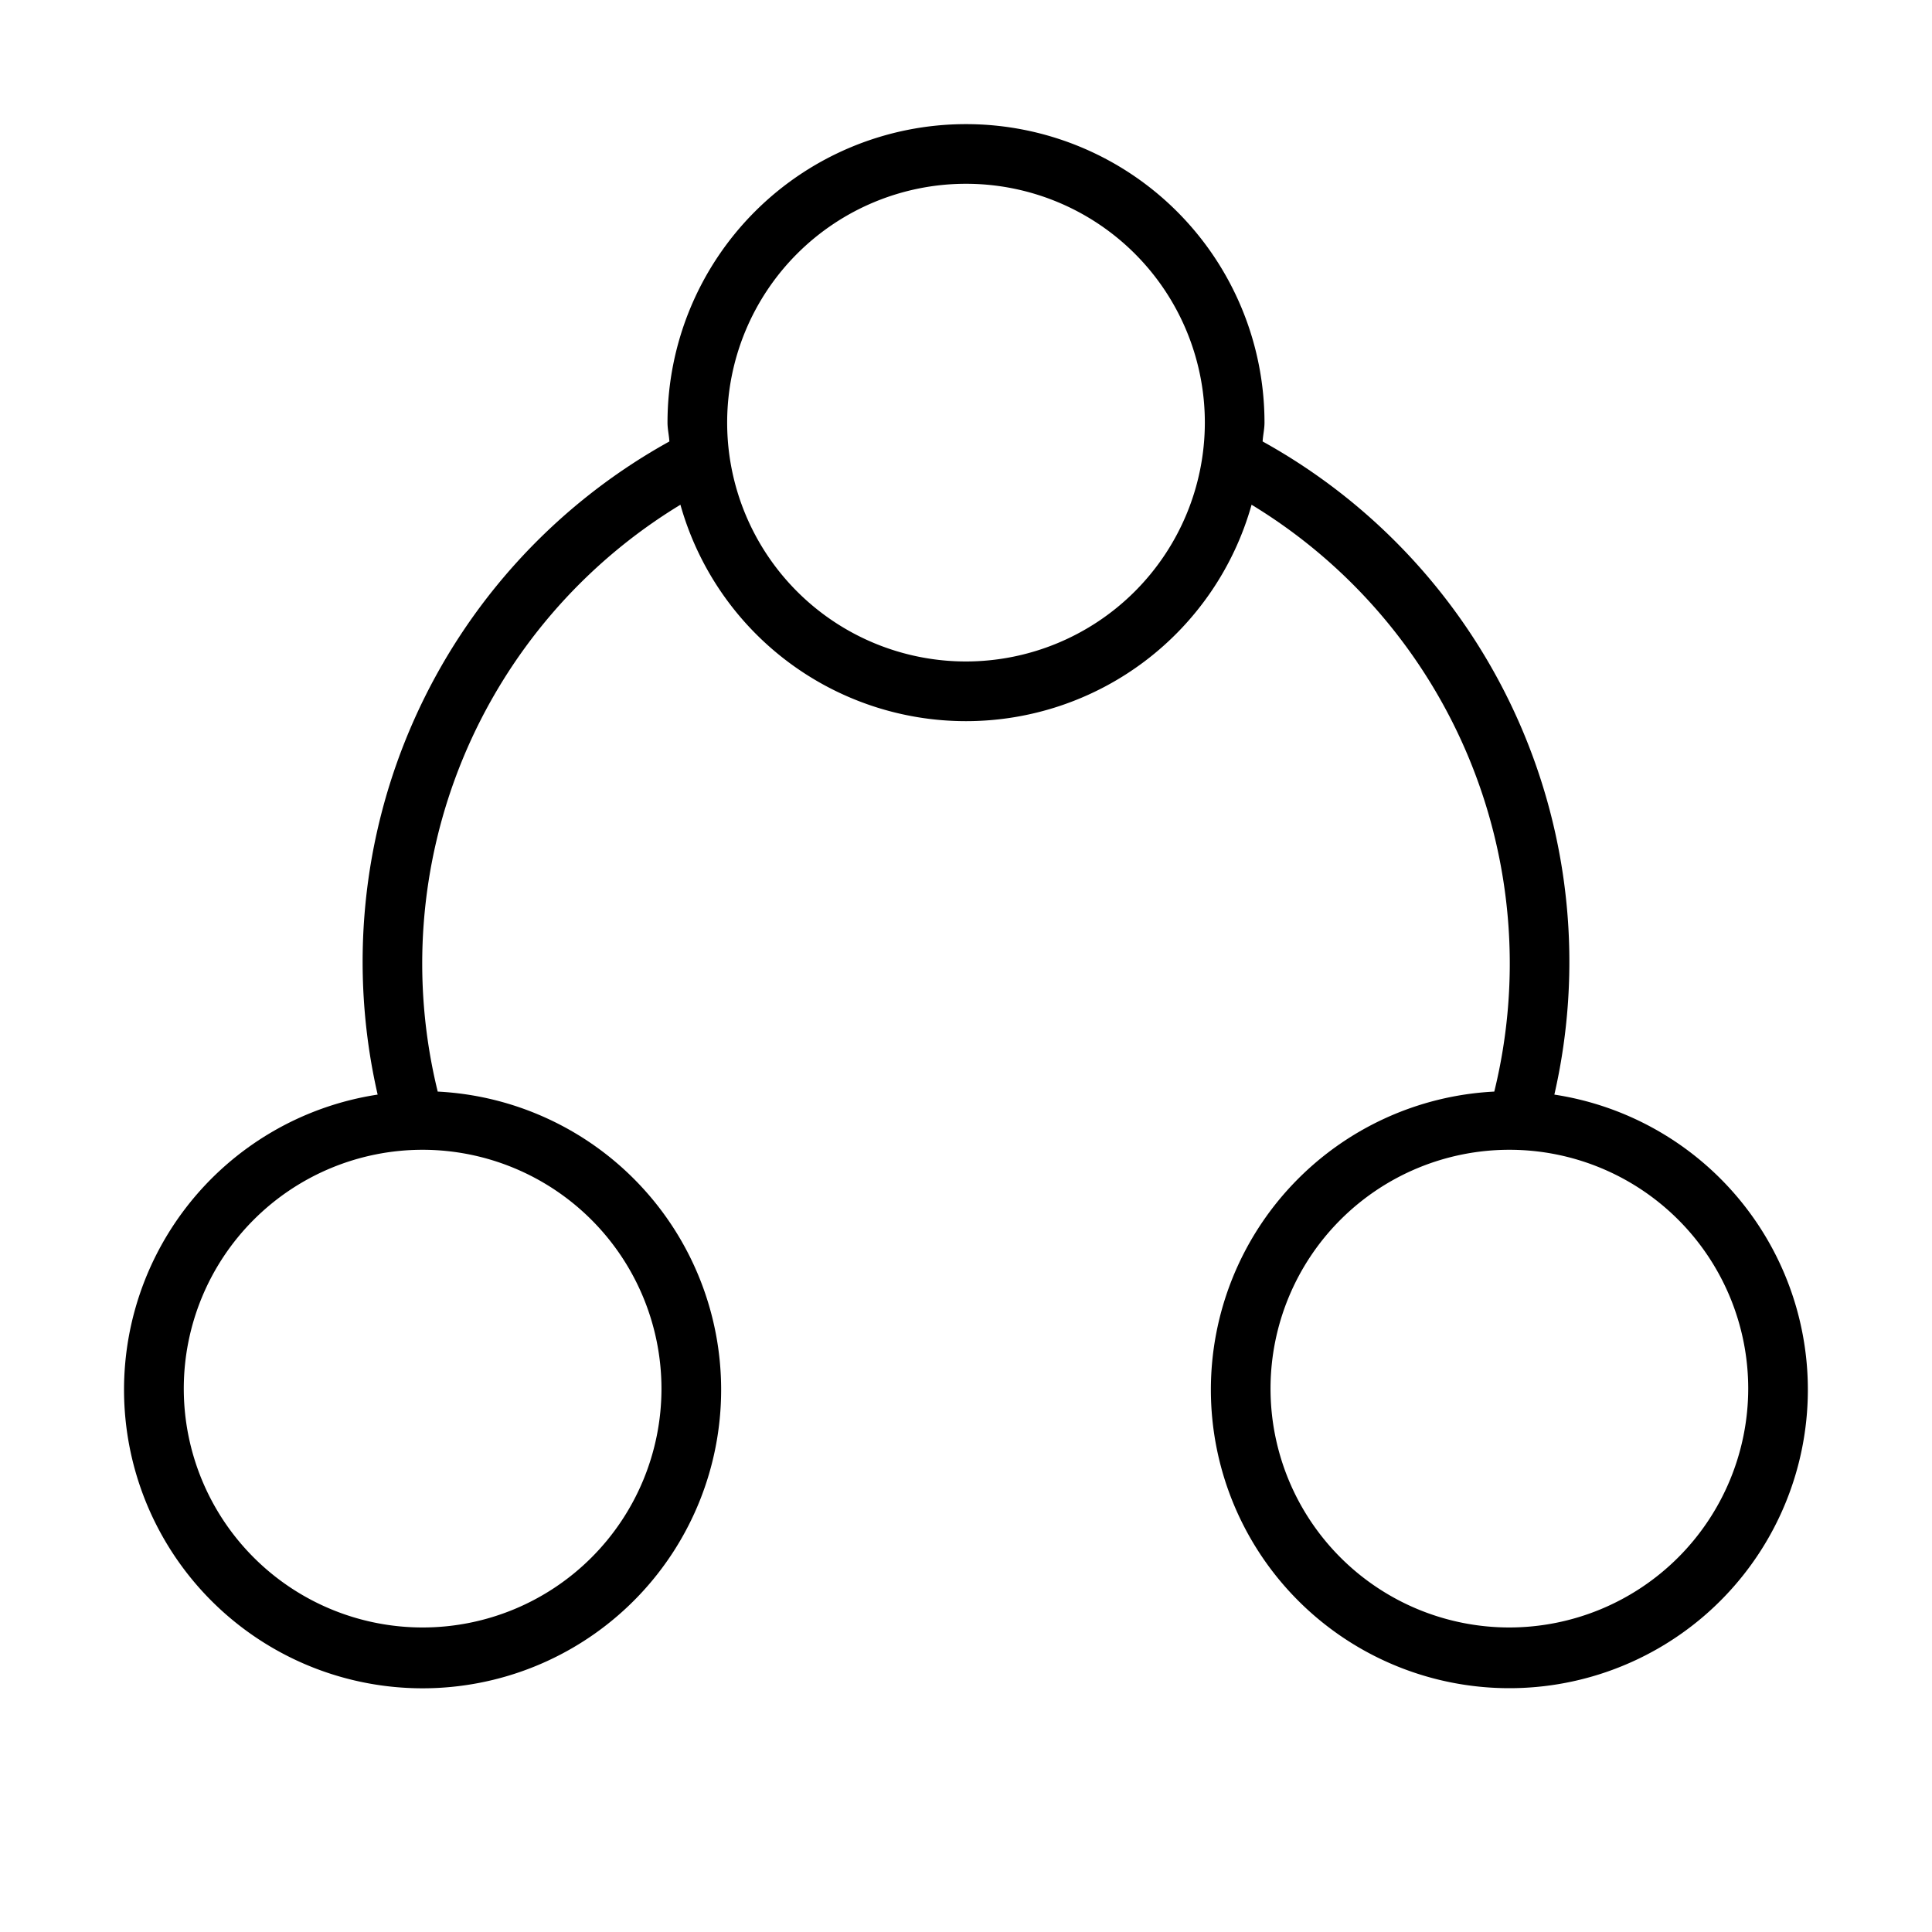 <svg xmlns="http://www.w3.org/2000/svg" viewBox="0 0 32 32"><path d="M25.745 18.13a9.85 9.85 0 0 0-4.832-10.818c.006-.105.031-.205.031-.312a4.944 4.944 0 1 0-9.888 0c0 .107.025.207.031.312A9.85 9.85 0 0 0 6.255 18.13a4.945 4.945 0 1 0 .995-.05 8.89 8.89 0 0 1 4.02-9.72 4.913 4.913 0 0 0 9.46 0 8.89 8.89 0 0 1 4.02 9.72 4.944 4.944 0 1 0 .994.05zM10.956 23A3.956 3.956 0 1 1 7 19.044 3.96 3.96 0 0 1 10.956 23M16 10.956A3.956 3.956 0 1 1 19.956 7 3.96 3.96 0 0 1 16 10.956m9 16A3.956 3.956 0 1 1 28.956 23 3.96 3.96 0 0 1 25 26.956"/><path fill="none" d="M0 0h32v32H0z"/></svg>